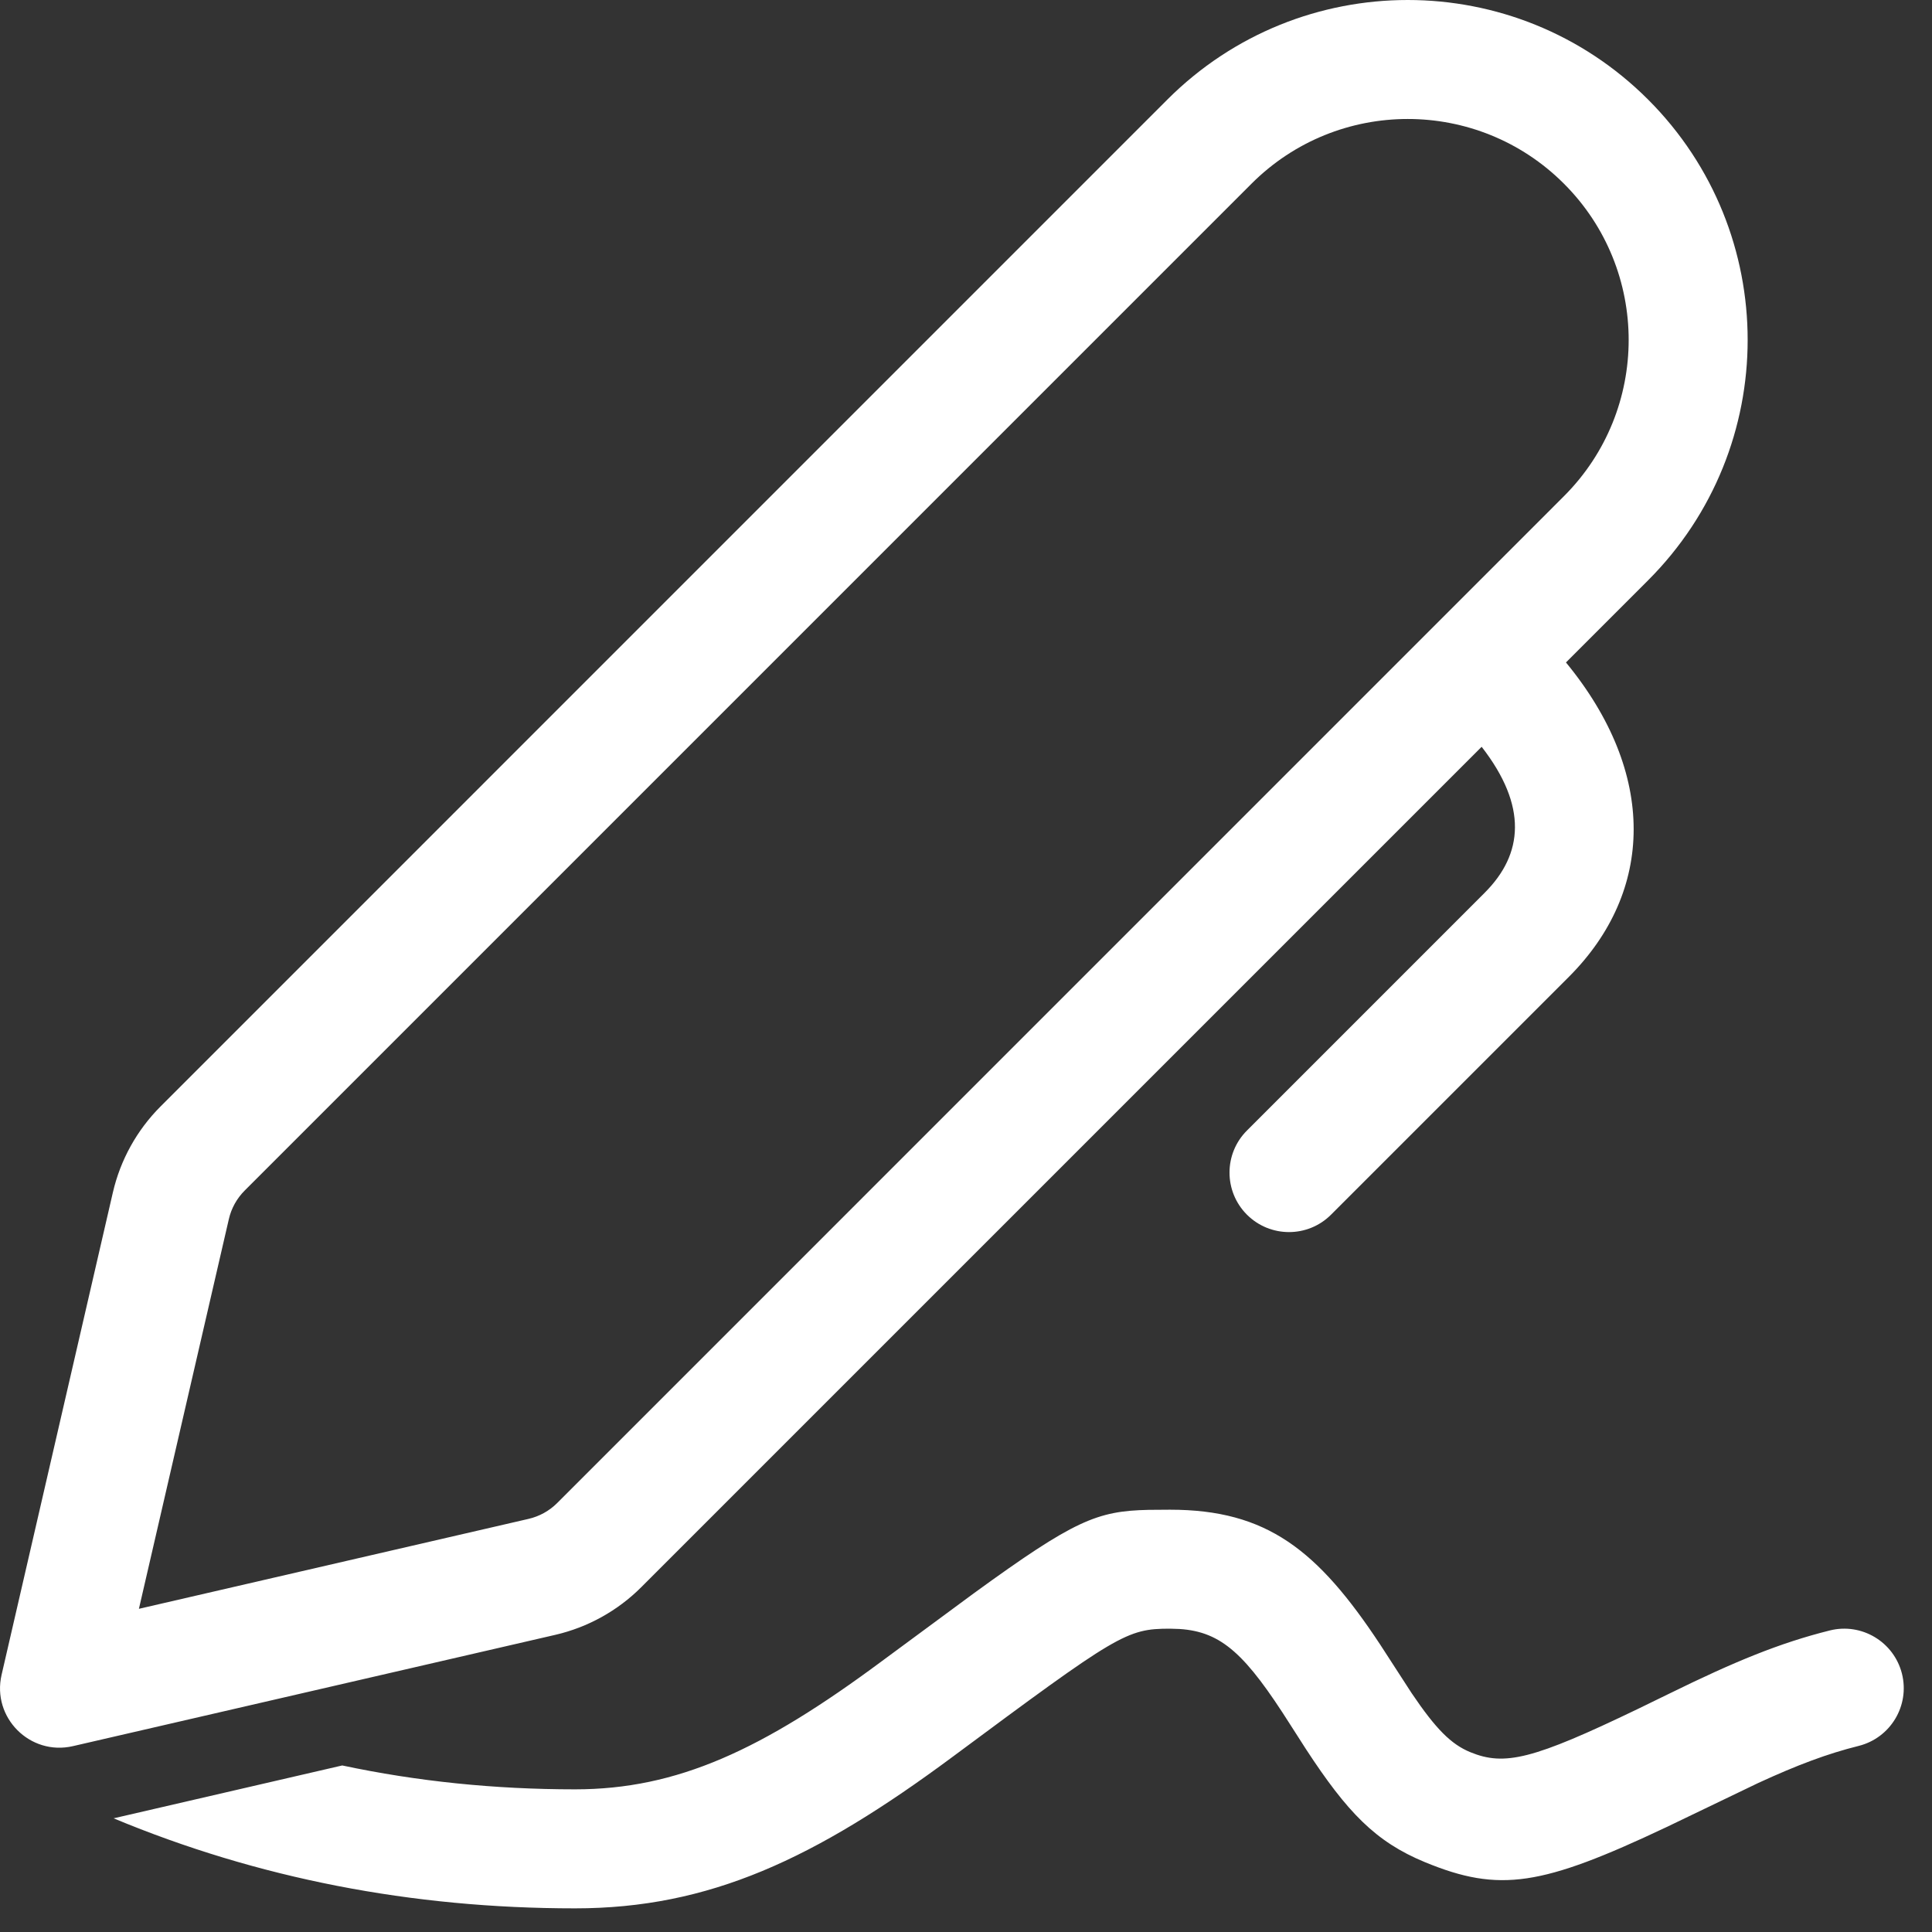 <svg width="50" height="50" viewBox="0 0 50 50" fill="none" xmlns="http://www.w3.org/2000/svg">
<rect x="0" y="0" width="50" height="50" fill="#333333" stroke="none"/>
<g id="&#240;&#159;&#148;&#141;-Product-Icons">
<g id="ic_fluent_signature_28_regular">
<path id="&#240;&#159;&#142;&#168;-Color" d="M29.726 39.075L30.28 39.071C32.785 39.071 34.101 40.109 35.724 42.569L36.533 43.818C37.163 44.751 37.556 45.142 38.051 45.346C38.94 45.712 39.676 45.532 42.38 44.231L43.207 43.828C44.898 42.998 46.052 42.522 47.355 42.196C48.18 41.99 49.016 42.492 49.223 43.317C49.429 44.142 48.927 44.977 48.102 45.184C47.292 45.386 46.516 45.677 45.5 46.145L43.121 47.289C39.903 48.809 38.811 48.99 36.878 48.193C35.595 47.664 34.865 46.899 33.798 45.267L33.398 44.643C32.245 42.825 31.626 42.229 30.524 42.158L30.28 42.15C29.155 42.15 28.932 42.291 24.654 45.466C21.077 48.12 18.35 49.388 14.881 49.388C10.653 49.388 6.668 48.611 2.94 47.058L8.857 45.69C10.794 46.102 12.802 46.308 14.881 46.308C17.531 46.308 19.727 45.288 22.819 42.993L25.2 41.236C27.81 39.339 28.391 39.104 29.726 39.075ZM42.653 2.577C46.088 6.012 46.088 11.582 42.653 15.018L40.527 17.144C42.892 20.021 42.807 23.07 40.608 25.275L34.447 31.436C33.846 32.037 32.871 32.036 32.27 31.435C31.669 30.833 31.67 29.858 32.271 29.258L38.427 23.101C39.423 22.103 39.538 20.863 38.345 19.327L16.597 41.075C15.985 41.687 15.213 42.115 14.37 42.31L1.887 45.19C0.778 45.446 -0.215 44.452 0.041 43.344L2.921 30.861C3.116 30.018 3.544 29.246 4.156 28.634L30.211 2.577C33.647 -0.859 39.217 -0.859 42.653 2.577ZM32.389 4.754L6.333 30.811C6.129 31.015 5.986 31.272 5.922 31.553L3.595 41.636L13.677 39.309C13.959 39.244 14.216 39.102 14.42 38.898L40.475 12.841C42.708 10.608 42.708 6.987 40.475 4.754C38.242 2.521 34.622 2.521 32.389 4.754Z" fill="white"/>
</g>
</g>
</svg>
